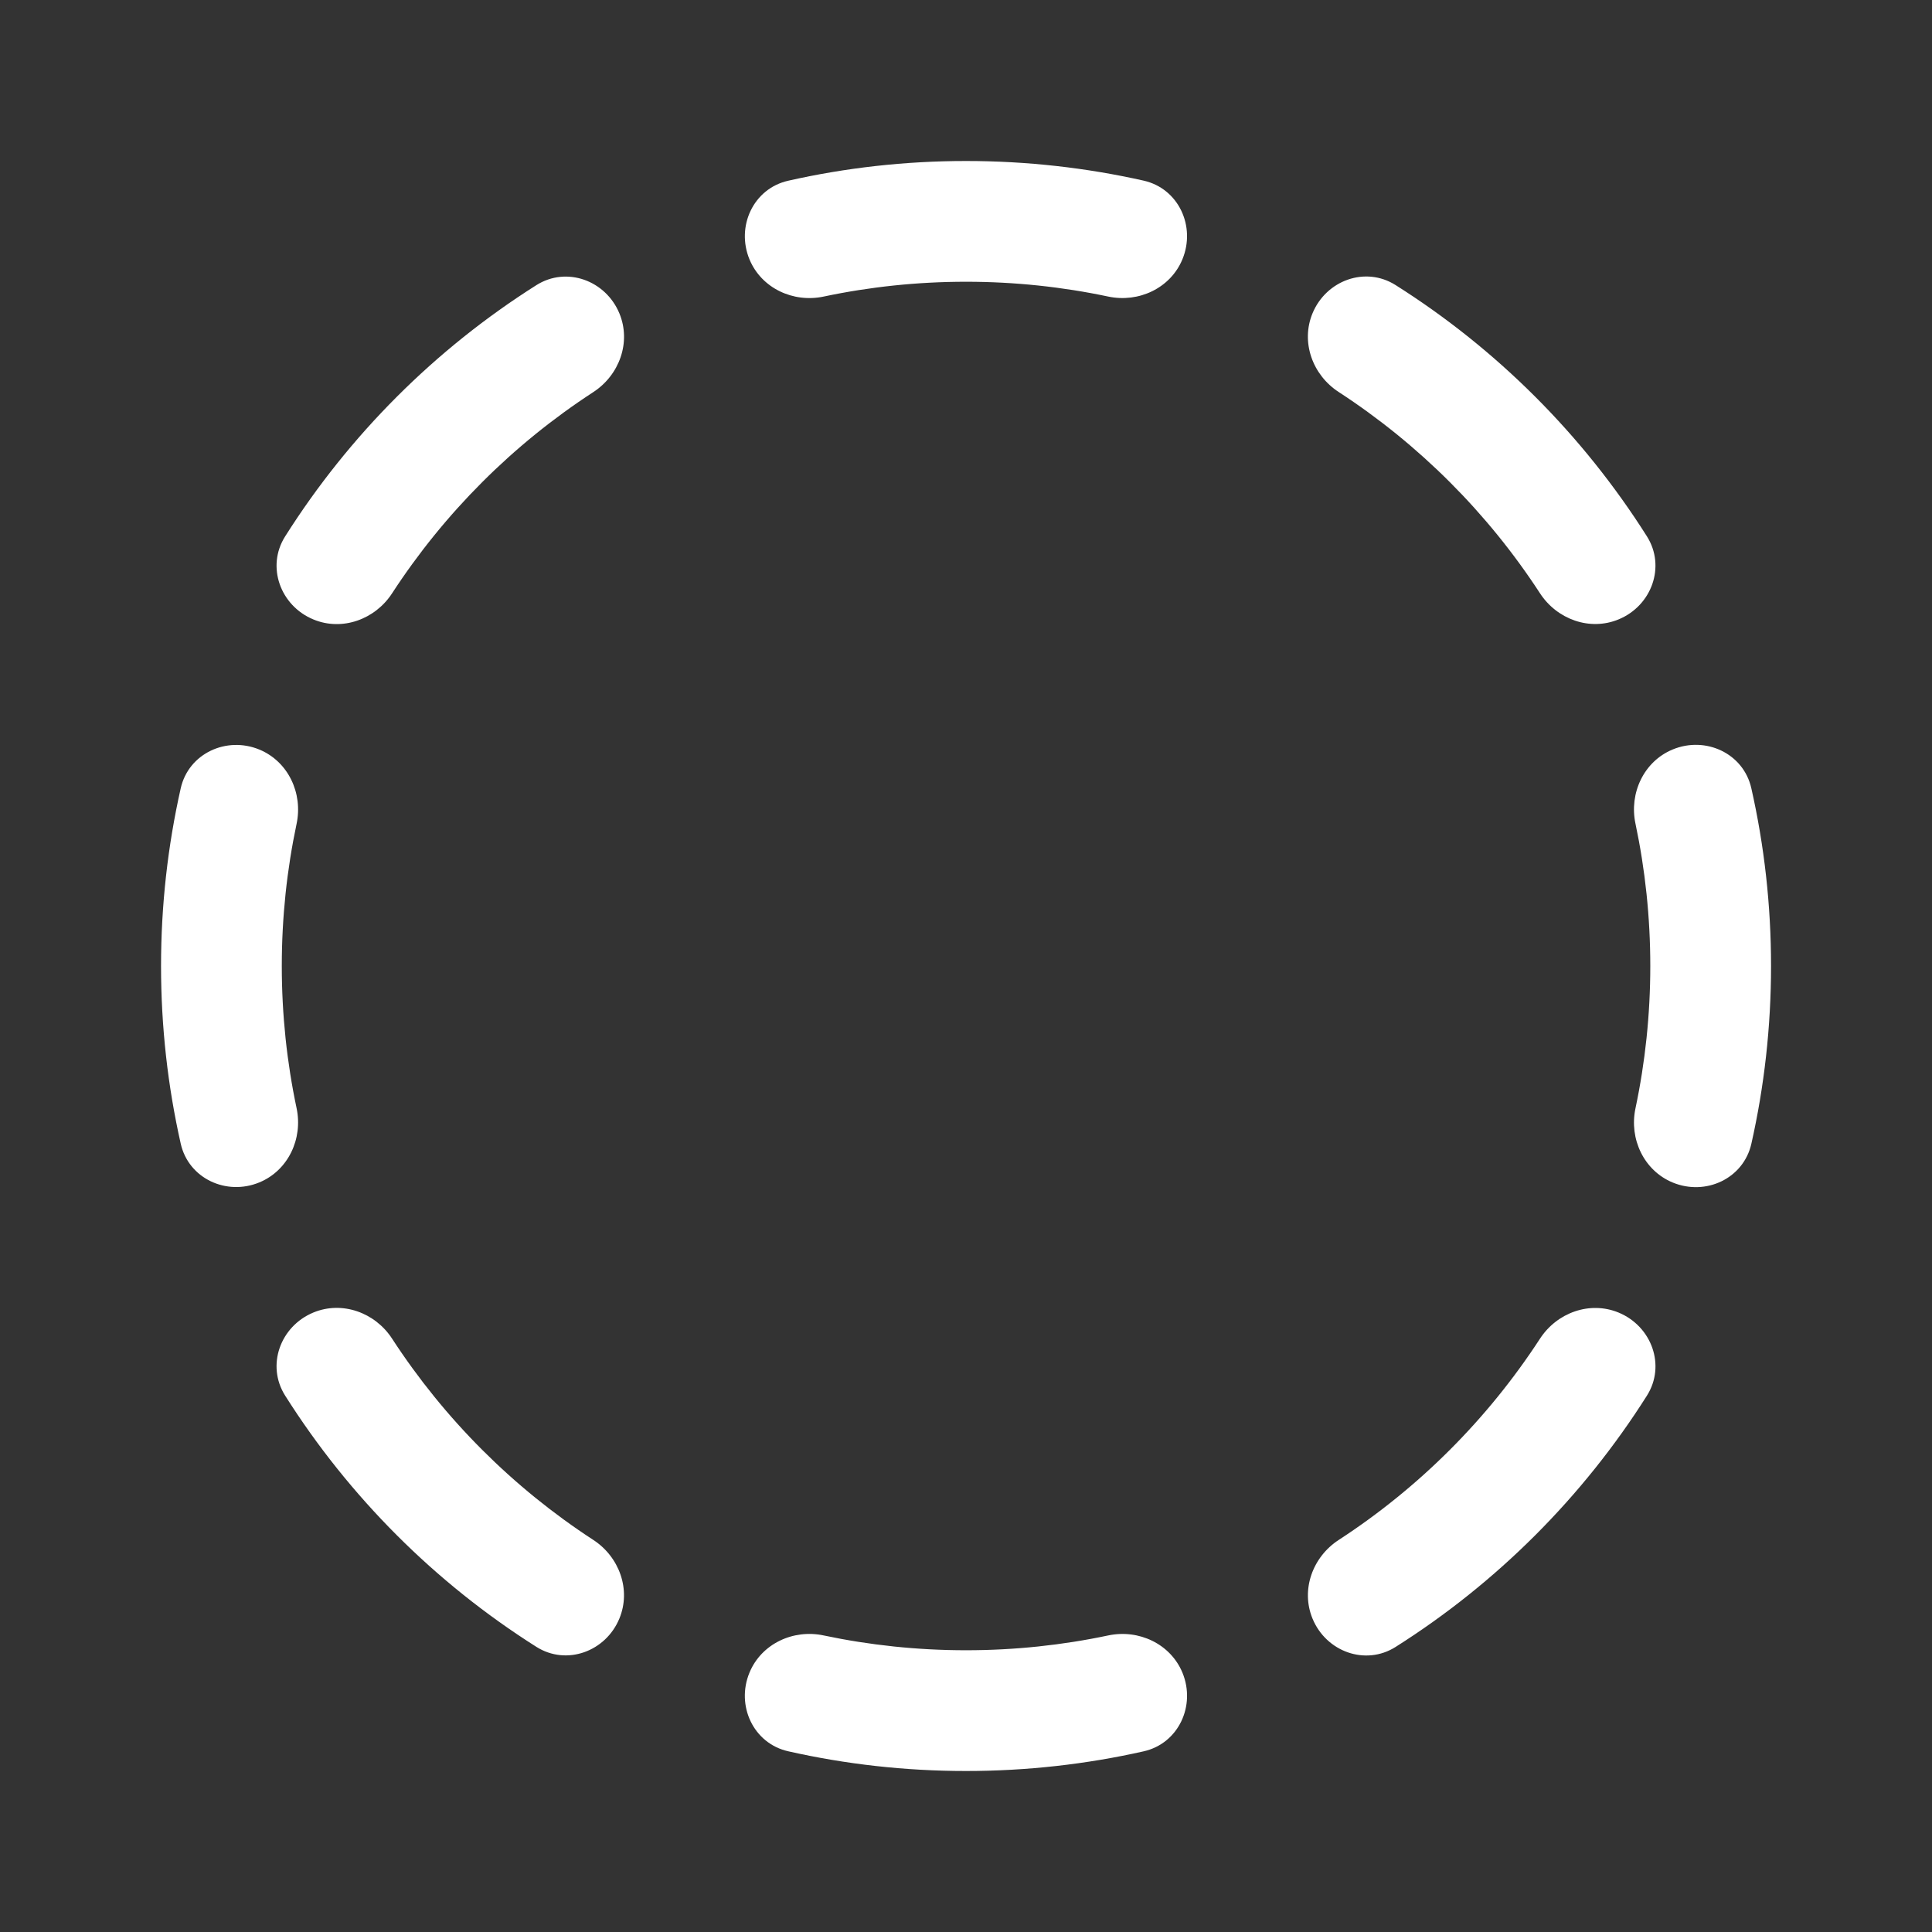 <svg width="48" height="48" viewBox="0 0 48 48" fill="none" xmlns="http://www.w3.org/2000/svg">
<rect x="0" y="0" width="48" height="48" fill="#333333" stroke="none"/>
<path d="M15.389 7.787C15.049 6.966 14.076 6.61 13.325 7.085C10.81 8.675 8.674 10.812 7.084 13.327C6.609 14.077 6.966 15.051 7.786 15.39C8.501 15.687 9.319 15.39 9.741 14.741C11.039 12.746 12.745 11.04 14.74 9.742C15.389 9.319 15.685 8.502 15.389 7.787ZM20.464 7.368C19.706 7.529 18.918 7.16 18.621 6.445C18.282 5.625 18.717 4.685 19.583 4.49C21.004 4.169 22.483 4 24.001 4C25.517 4 26.994 4.169 28.414 4.488C29.28 4.683 29.716 5.624 29.376 6.444C29.08 7.159 28.291 7.528 27.534 7.368C26.394 7.127 25.212 7 24.001 7C22.788 7 21.605 7.127 20.464 7.368ZM40.215 15.388C39.499 15.685 38.682 15.388 38.26 14.739C36.961 12.744 35.254 11.038 33.259 9.739C32.609 9.317 32.313 8.499 32.609 7.784C32.949 6.964 33.922 6.608 34.672 7.082C37.189 8.672 39.326 10.809 40.917 13.325C41.391 14.075 41.035 15.049 40.215 15.388ZM41.557 29.379C40.841 29.082 40.472 28.294 40.633 27.536C40.874 26.395 41.001 25.212 41.001 24C41.001 22.787 40.874 21.604 40.633 20.464C40.472 19.706 40.841 18.917 41.556 18.621C42.376 18.281 43.316 18.717 43.511 19.583C43.832 21.004 44.001 22.482 44.001 24C44.001 25.518 43.832 26.996 43.512 28.417C43.316 29.283 42.377 29.718 41.557 29.379ZM32.61 40.216C32.313 39.5 32.61 38.683 33.259 38.26C35.255 36.962 36.961 35.256 38.26 33.26C38.682 32.611 39.5 32.315 40.215 32.611C41.035 32.951 41.392 33.925 40.917 34.675C39.326 37.191 37.189 39.327 34.673 40.918C33.923 41.392 32.949 41.036 32.61 40.216ZM18.621 41.555C18.917 40.84 19.706 40.471 20.463 40.632C21.605 40.873 22.788 41 24.001 41C25.212 41 26.394 40.873 27.534 40.632C28.292 40.472 29.08 40.841 29.377 41.556C29.716 42.376 29.28 43.316 28.415 43.511C26.995 43.831 25.517 44 24.001 44C22.483 44 21.004 43.831 19.582 43.51C18.717 43.315 18.281 42.375 18.621 41.555ZM7.786 32.609C8.501 32.313 9.319 32.609 9.741 33.258C11.039 35.254 12.744 36.959 14.739 38.258C15.388 38.68 15.684 39.498 15.388 40.213C15.049 41.033 14.075 41.39 13.325 40.915C10.809 39.324 8.674 37.188 7.084 34.673C6.609 33.922 6.965 32.949 7.786 32.609ZM6.445 18.623C7.161 18.92 7.529 19.708 7.369 20.466C7.128 21.606 7.001 22.788 7.001 24C7.001 25.212 7.128 26.394 7.369 27.534C7.529 28.292 7.16 29.08 6.445 29.376C5.625 29.716 4.685 29.28 4.49 28.414C4.17 26.994 4.001 25.517 4.001 24C4.001 22.483 4.17 21.006 4.49 19.585C4.685 18.72 5.625 18.284 6.445 18.623Z" fill="#ffffff"/>
</svg>
